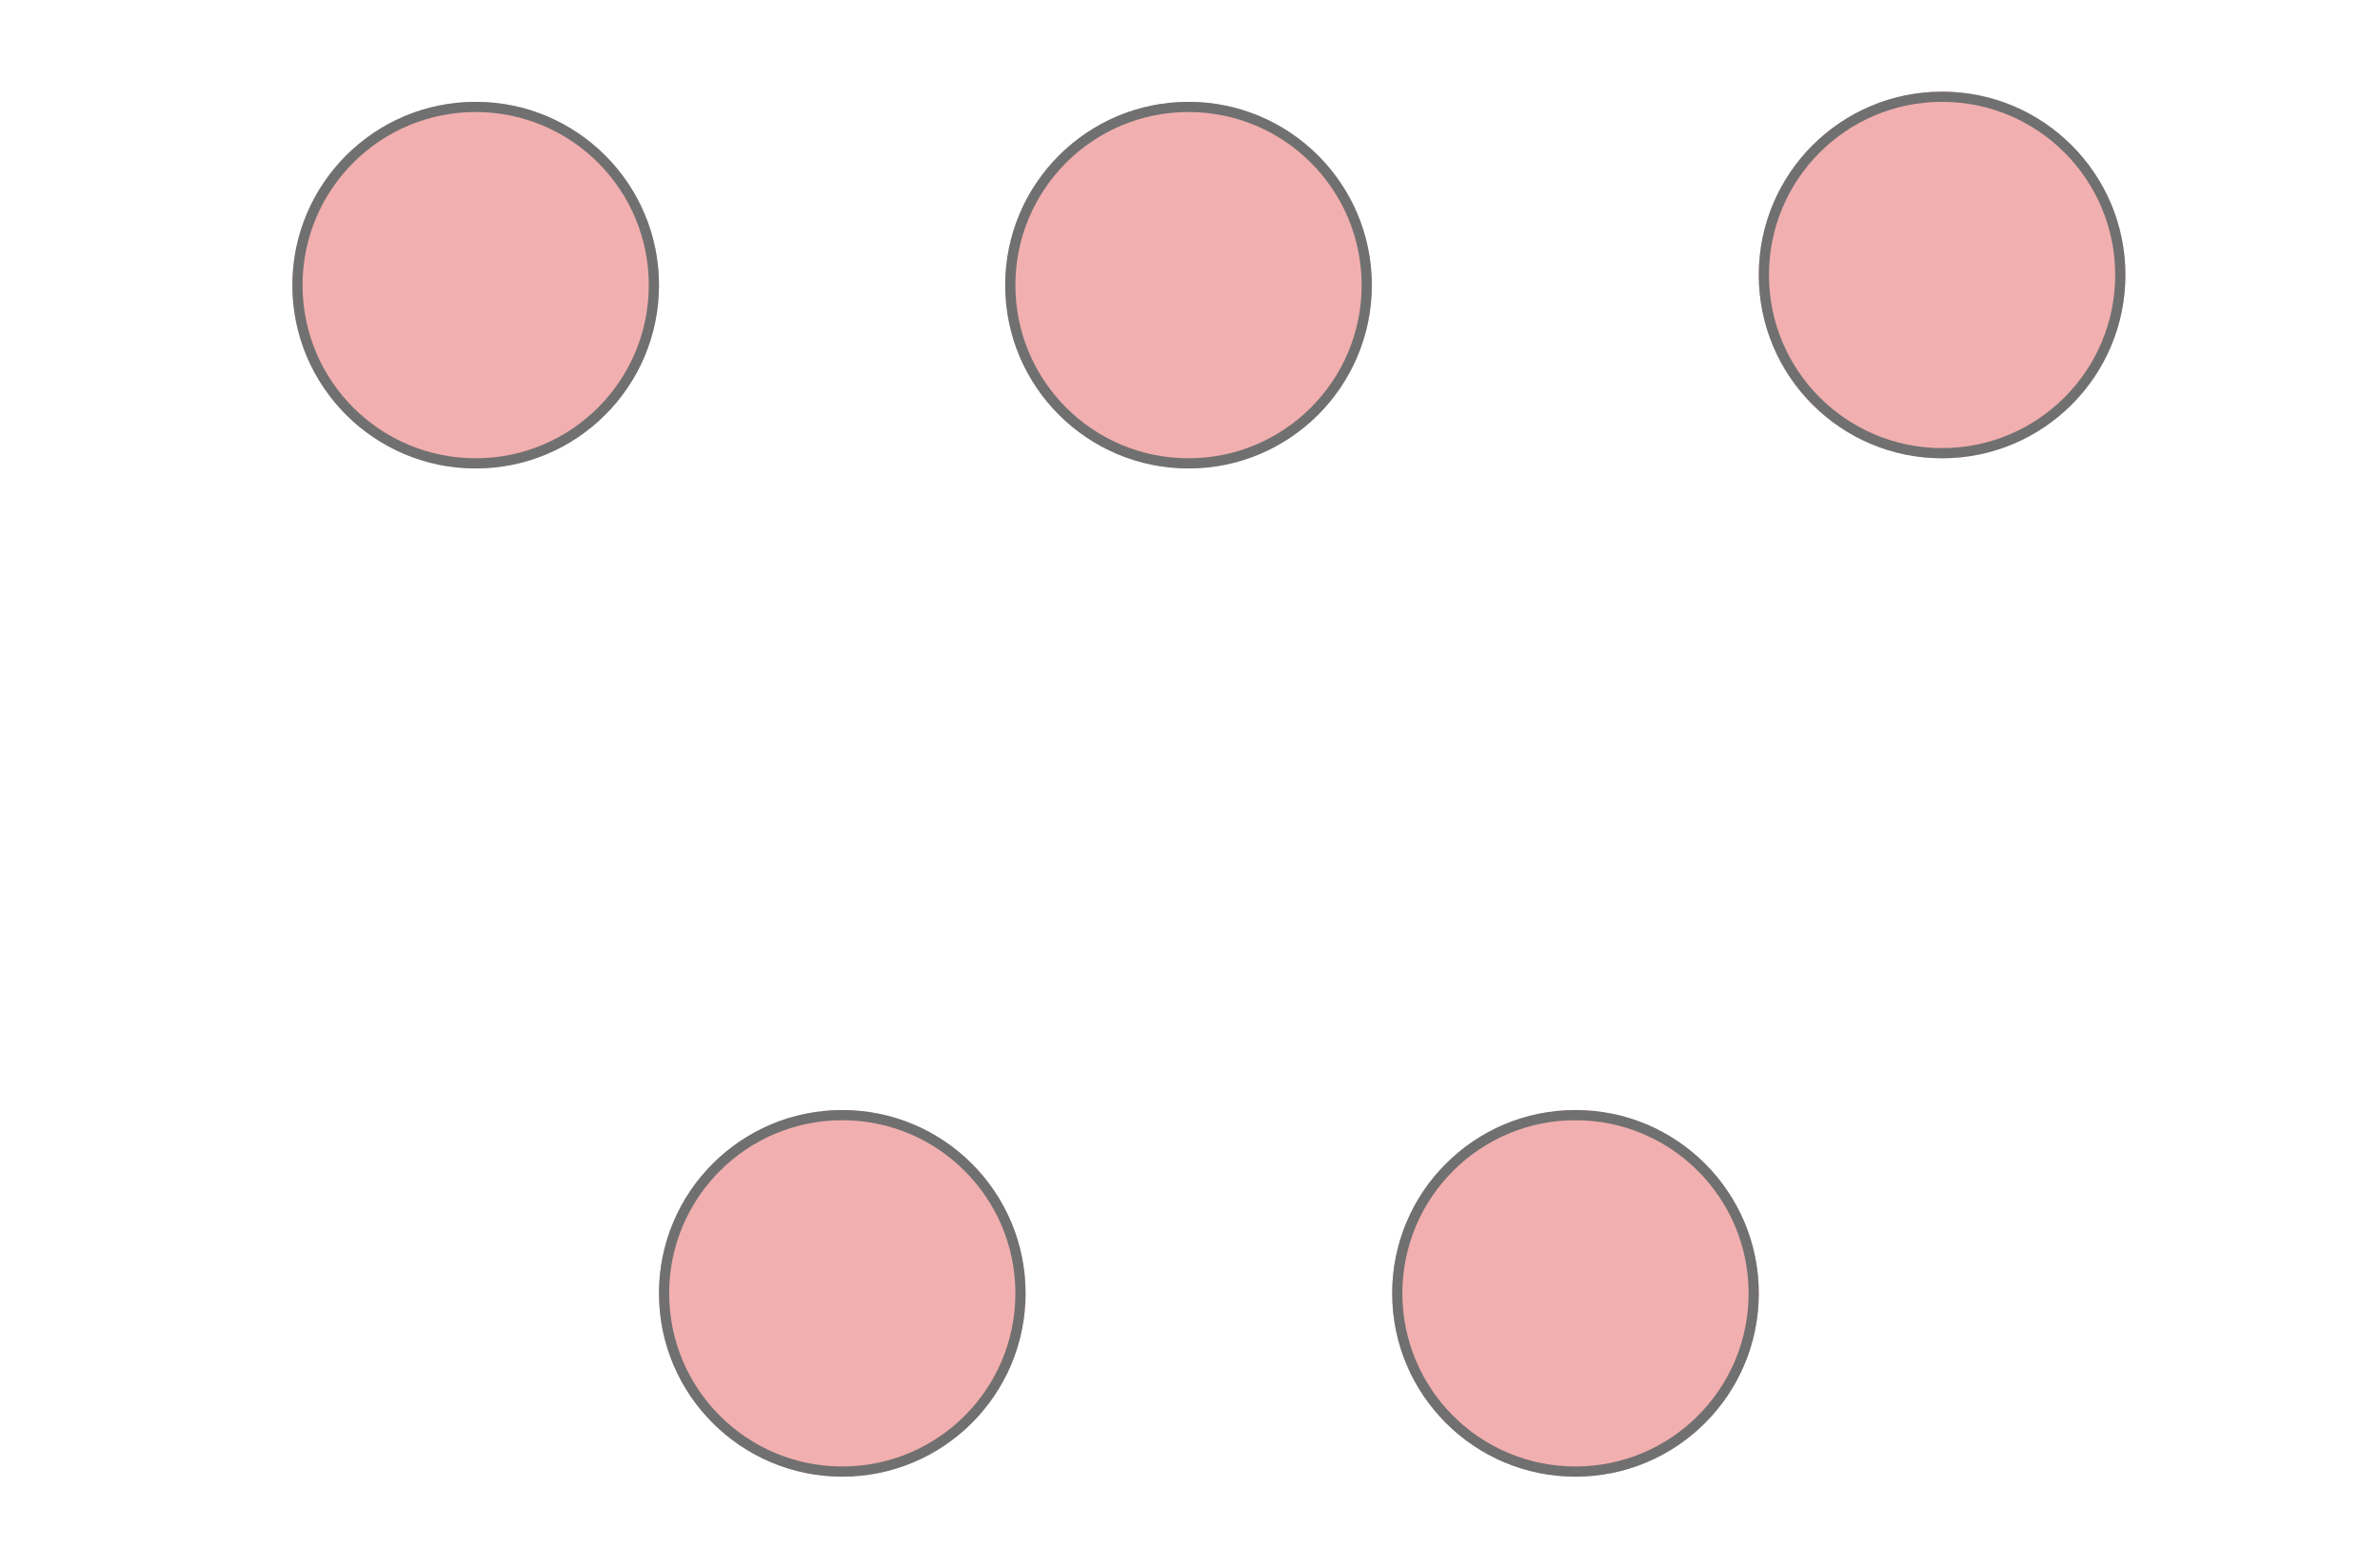 <svg xmlns="http://www.w3.org/2000/svg" xmlns:xlink="http://www.w3.org/1999/xlink" width="233.712" height="154" viewBox="0 0 233.712 154">
  <defs>
    <filter id="Line_10" x="35.712" y="17" width="23" height="76" filterUnits="userSpaceOnUse">
      <feOffset dy="3" input="SourceAlpha"/>
      <feGaussianBlur stdDeviation="3" result="blur"/>
      <feFlood flood-opacity="0.161"/>
      <feComposite operator="in" in2="blur"/>
      <feComposite in="SourceGraphic"/>
    </filter>
    <filter id="Line_11" x="71.212" y="72.5" width="23" height="66" filterUnits="userSpaceOnUse">
      <feOffset dy="3" input="SourceAlpha"/>
      <feGaussianBlur stdDeviation="3" result="blur-2"/>
      <feFlood flood-opacity="0.161"/>
      <feComposite operator="in" in2="blur-2"/>
      <feComposite in="SourceGraphic"/>
    </filter>
    <filter id="Line_12" x="105.212" y="17.5" width="23" height="75" filterUnits="userSpaceOnUse">
      <feOffset dy="3" input="SourceAlpha"/>
      <feGaussianBlur stdDeviation="3" result="blur-3"/>
      <feFlood flood-opacity="0.161"/>
      <feComposite operator="in" in2="blur-3"/>
      <feComposite in="SourceGraphic"/>
    </filter>
    <filter id="Line_13" x="143.212" y="71.5" width="23" height="67" filterUnits="userSpaceOnUse">
      <feOffset dy="3" input="SourceAlpha"/>
      <feGaussianBlur stdDeviation="3" result="blur-4"/>
      <feFlood flood-opacity="0.161"/>
      <feComposite operator="in" in2="blur-4"/>
      <feComposite in="SourceGraphic"/>
    </filter>
    <filter id="Line_14" x="179.212" y="15.5" width="23" height="76" filterUnits="userSpaceOnUse">
      <feOffset dy="3" input="SourceAlpha"/>
      <feGaussianBlur stdDeviation="3" result="blur-5"/>
      <feFlood flood-opacity="0.161"/>
      <feComposite operator="in" in2="blur-5"/>
      <feComposite in="SourceGraphic"/>
    </filter>
    <filter id="Line_9" x="0" y="70" width="233.712" height="23" filterUnits="userSpaceOnUse">
      <feOffset dy="3" input="SourceAlpha"/>
      <feGaussianBlur stdDeviation="3" result="blur-6"/>
      <feFlood flood-opacity="0.161"/>
      <feComposite operator="in" in2="blur-6"/>
      <feComposite in="SourceGraphic"/>
    </filter>
    <filter id="Ellipse_15" x="19.712" y="1" width="54" height="54" filterUnits="userSpaceOnUse">
      <feOffset dy="3" input="SourceAlpha"/>
      <feGaussianBlur stdDeviation="3" result="blur-7"/>
      <feFlood flood-opacity="0.161"/>
      <feComposite operator="in" in2="blur-7"/>
      <feComposite in="SourceGraphic"/>
    </filter>
    <filter id="Ellipse_16" x="55.712" y="100" width="54" height="54" filterUnits="userSpaceOnUse">
      <feOffset dy="3" input="SourceAlpha"/>
      <feGaussianBlur stdDeviation="3" result="blur-8"/>
      <feFlood flood-opacity="0.161"/>
      <feComposite operator="in" in2="blur-8"/>
      <feComposite in="SourceGraphic"/>
    </filter>
    <filter id="Ellipse_17" x="89.712" y="1" width="54" height="54" filterUnits="userSpaceOnUse">
      <feOffset dy="3" input="SourceAlpha"/>
      <feGaussianBlur stdDeviation="3" result="blur-9"/>
      <feFlood flood-opacity="0.161"/>
      <feComposite operator="in" in2="blur-9"/>
      <feComposite in="SourceGraphic"/>
    </filter>
    <filter id="Ellipse_18" x="127.712" y="100" width="54" height="54" filterUnits="userSpaceOnUse">
      <feOffset dy="3" input="SourceAlpha"/>
      <feGaussianBlur stdDeviation="3" result="blur-10"/>
      <feFlood flood-opacity="0.161"/>
      <feComposite operator="in" in2="blur-10"/>
      <feComposite in="SourceGraphic"/>
    </filter>
    <filter id="Ellipse_19" x="163.712" y="0" width="54" height="54" filterUnits="userSpaceOnUse">
      <feOffset dy="3" input="SourceAlpha"/>
      <feGaussianBlur stdDeviation="3" result="blur-11"/>
      <feFlood flood-opacity="0.161"/>
      <feComposite operator="in" in2="blur-11"/>
      <feComposite in="SourceGraphic"/>
    </filter>
  </defs>
  <g id="Topologies_Bus" transform="translate(11.5 6)">
    <g transform="matrix(1, 0, 0, 1, -11.5, -6)" filter="url(#Line_10)">
      <line id="Line_10-2" data-name="Line 10" y1="53" transform="translate(47.21 25.5)" fill="rgba(0,0,0,0)" stroke="#fff" stroke-linecap="square" stroke-width="5"/>
    </g>
    <g transform="matrix(1, 0, 0, 1, -11.5, -6)" filter="url(#Line_11)">
      <line id="Line_11-2" data-name="Line 11" y1="43" transform="translate(82.71 81)" fill="rgba(0,0,0,0)" stroke="#fff" stroke-linecap="square" stroke-width="5"/>
    </g>
    <g transform="matrix(1, 0, 0, 1, -11.5, -6)" filter="url(#Line_12)">
      <line id="Line_12-2" data-name="Line 12" y1="52" transform="translate(116.71 26)" fill="rgba(0,0,0,0)" stroke="#fff" stroke-linecap="square" stroke-width="5"/>
    </g>
    <g transform="matrix(1, 0, 0, 1, -11.5, -6)" filter="url(#Line_13)">
      <line id="Line_13-2" data-name="Line 13" y1="44" transform="translate(154.71 80)" fill="rgba(0,0,0,0)" stroke="#fff" stroke-linecap="square" stroke-width="5"/>
    </g>
    <g transform="matrix(1, 0, 0, 1, -11.5, -6)" filter="url(#Line_14)">
      <line id="Line_14-2" data-name="Line 14" y1="53" transform="translate(190.71 24)" fill="rgba(0,0,0,0)" stroke="#fff" stroke-linecap="square" stroke-width="5"/>
    </g>
    <g transform="matrix(1, 0, 0, 1, -11.5, -6)" filter="url(#Line_9)">
      <line id="Line_9-2" data-name="Line 9" x2="210.712" transform="translate(11.5 78.5)" fill="rgba(0,0,0,0)" stroke="#fff" stroke-linecap="square" stroke-width="5"/>
    </g>
    <g transform="matrix(1, 0, 0, 1, -11.5, -6)" filter="url(#Ellipse_15)">
      <g id="Ellipse_15-2" data-name="Ellipse 15" transform="translate(28.71 7)" fill="#f2afaf" stroke="#707070" stroke-width="1">
        <circle cx="18" cy="18" r="18" stroke="none"/>
        <circle cx="18" cy="18" r="17.5" fill="none"/>
      </g>
    </g>
    <g transform="matrix(1, 0, 0, 1, -11.5, -6)" filter="url(#Ellipse_16)">
      <g id="Ellipse_16-2" data-name="Ellipse 16" transform="translate(64.71 106)" fill="#f2afaf" stroke="#707070" stroke-width="1">
        <circle cx="18" cy="18" r="18" stroke="none"/>
        <circle cx="18" cy="18" r="17.5" fill="none"/>
      </g>
    </g>
    <g transform="matrix(1, 0, 0, 1, -11.5, -6)" filter="url(#Ellipse_17)">
      <g id="Ellipse_17-2" data-name="Ellipse 17" transform="translate(98.71 7)" fill="#f2afaf" stroke="#707070" stroke-width="1">
        <circle cx="18" cy="18" r="18" stroke="none"/>
        <circle cx="18" cy="18" r="17.5" fill="none"/>
      </g>
    </g>
    <g transform="matrix(1, 0, 0, 1, -11.5, -6)" filter="url(#Ellipse_18)">
      <g id="Ellipse_18-2" data-name="Ellipse 18" transform="translate(136.71 106)" fill="#f2afaf" stroke="#707070" stroke-width="1">
        <circle cx="18" cy="18" r="18" stroke="none"/>
        <circle cx="18" cy="18" r="17.5" fill="none"/>
      </g>
    </g>
    <g transform="matrix(1, 0, 0, 1, -11.5, -6)" filter="url(#Ellipse_19)">
      <g id="Ellipse_19-2" data-name="Ellipse 19" transform="translate(172.71 6)" fill="#f2afaf" stroke="#707070" stroke-width="1">
        <circle cx="18" cy="18" r="18" stroke="none"/>
        <circle cx="18" cy="18" r="17.5" fill="none"/>
      </g>
    </g>
  </g>
</svg>
